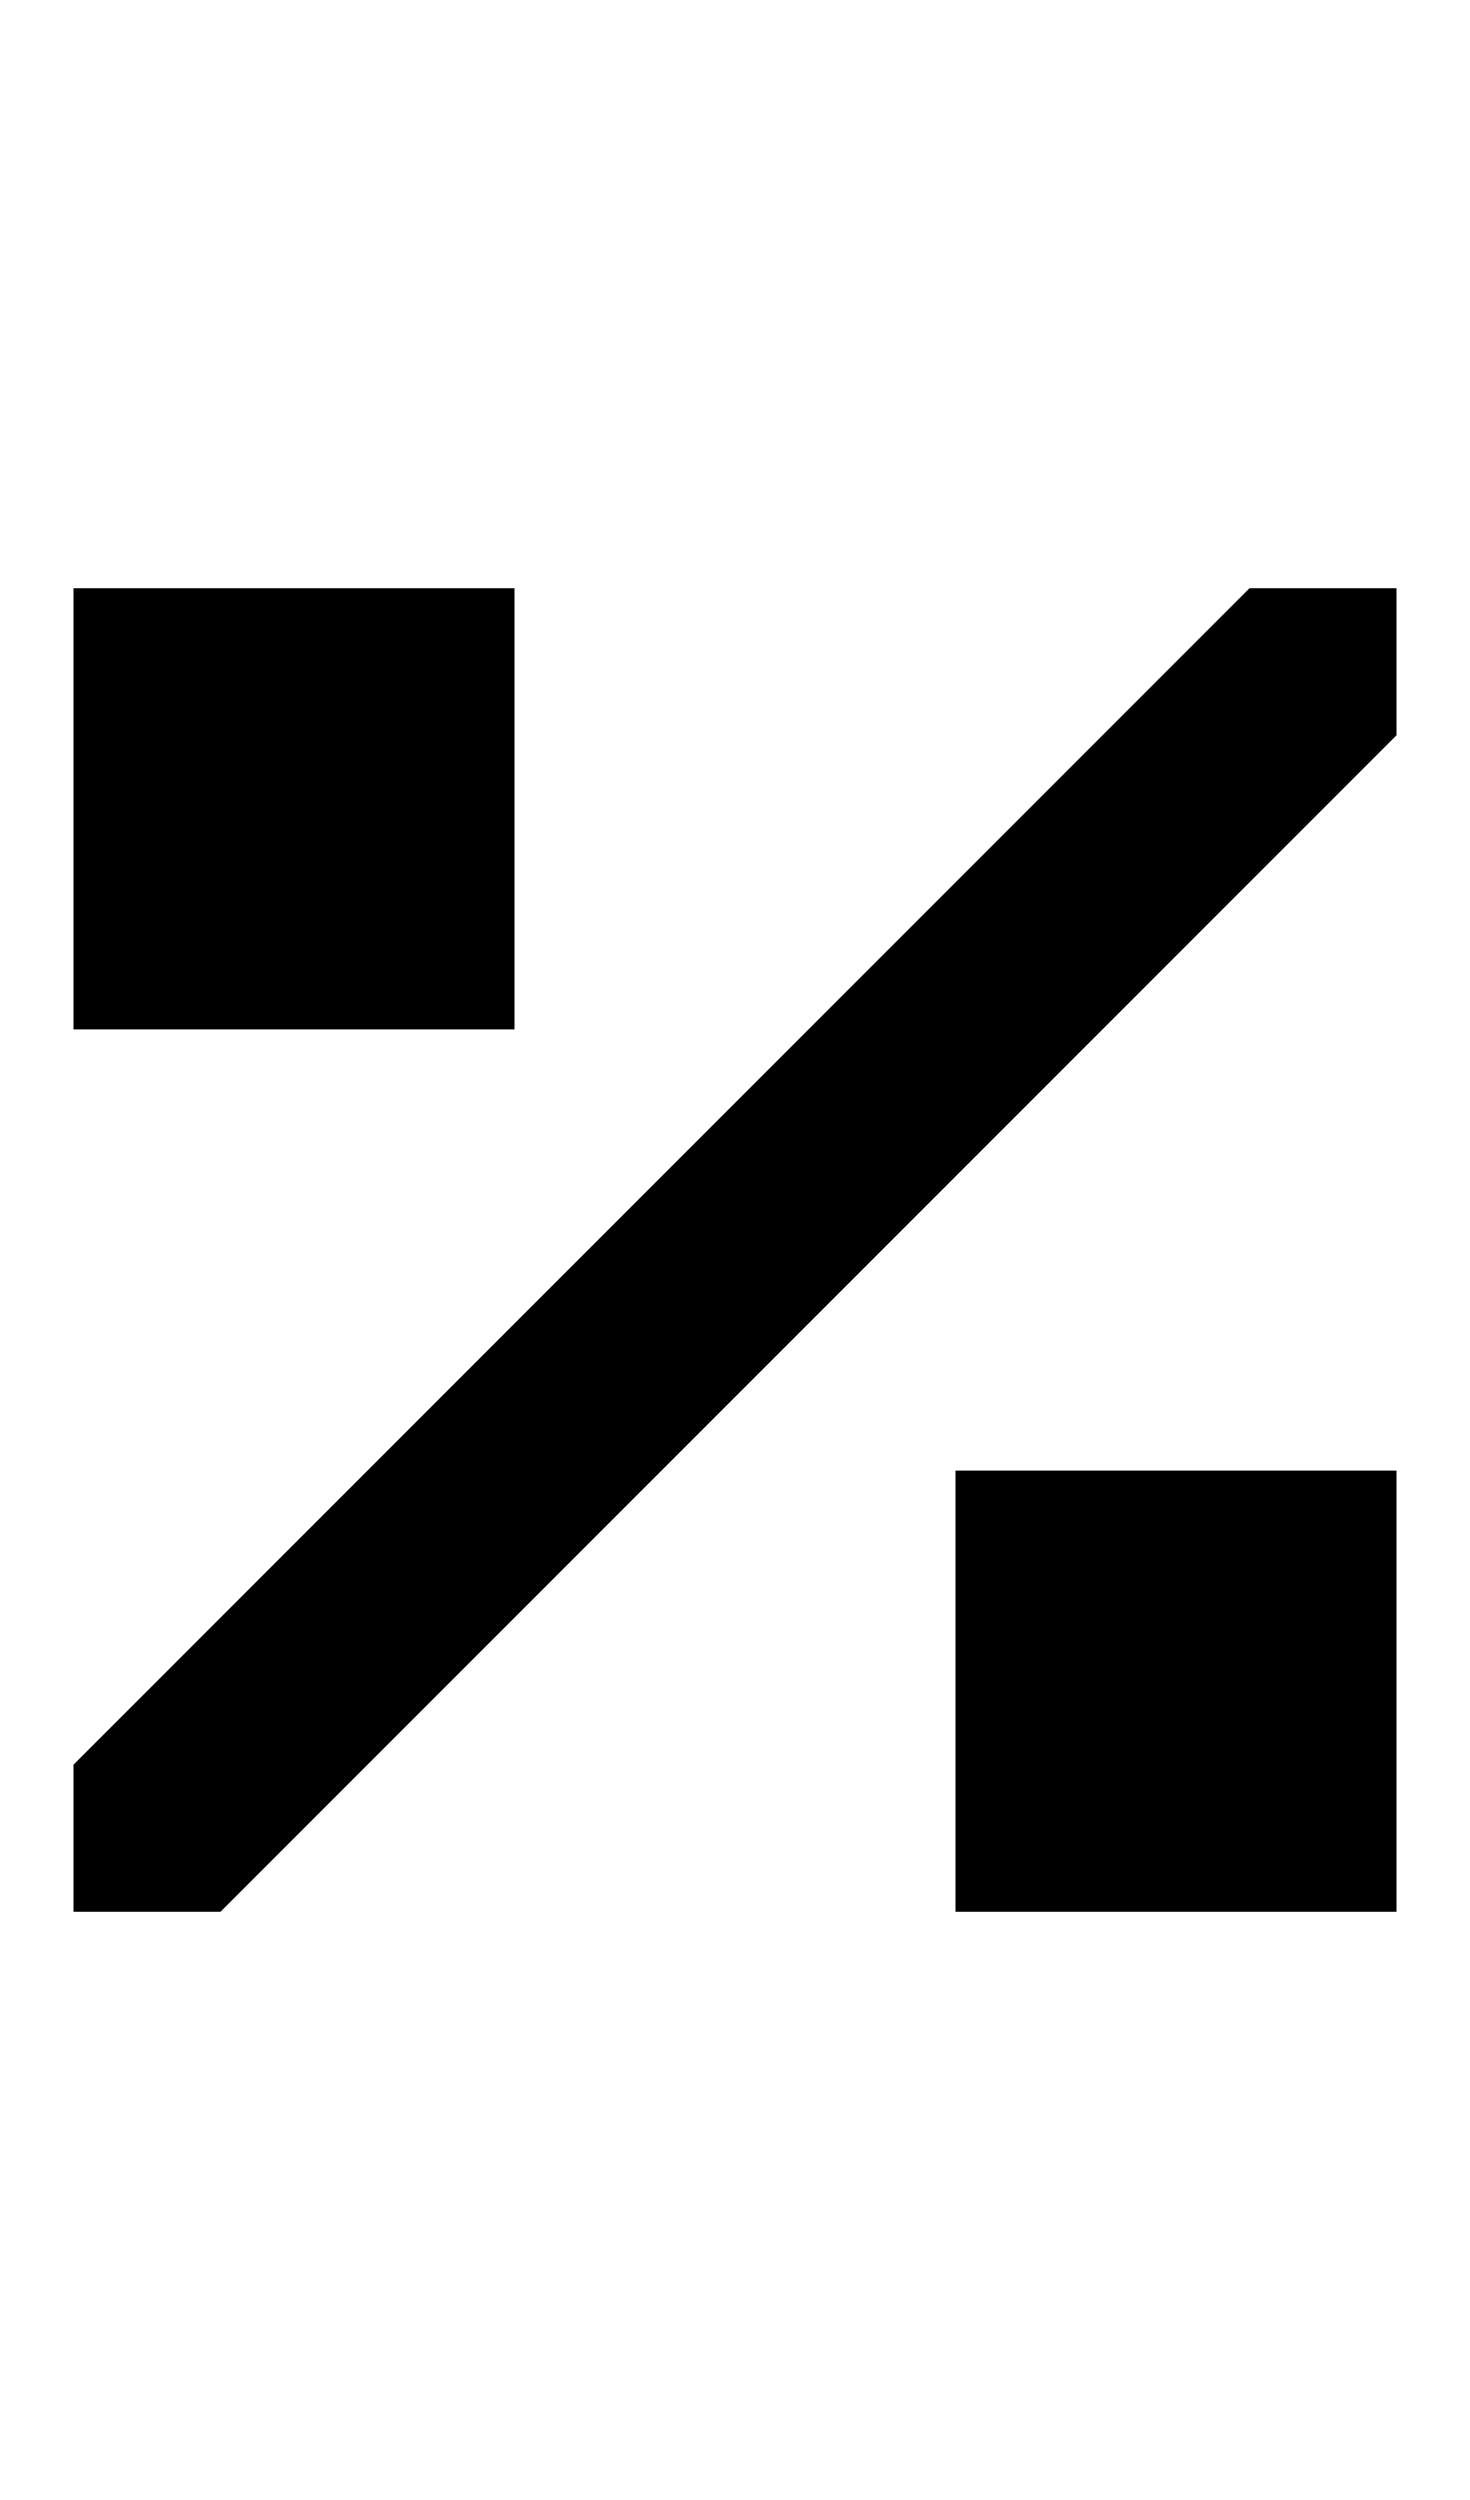 <svg width="500" height="850" xmlns="http://www.w3.org/2000/svg" xmlns:svg="http://www.w3.org/2000/svg">
    <path d="M25 200h150v150H25zm300 300h150v150H325zm0-200v50h50l100-100v-50h-50z" />
    <path d="M225 400v50h50l100-100v-50h-50z" />
    <path d="M125 500v50h50l100-100v-50h-50z" />
    <path d="M25 600v50h50l100-100v-50h-50z" />
</svg>